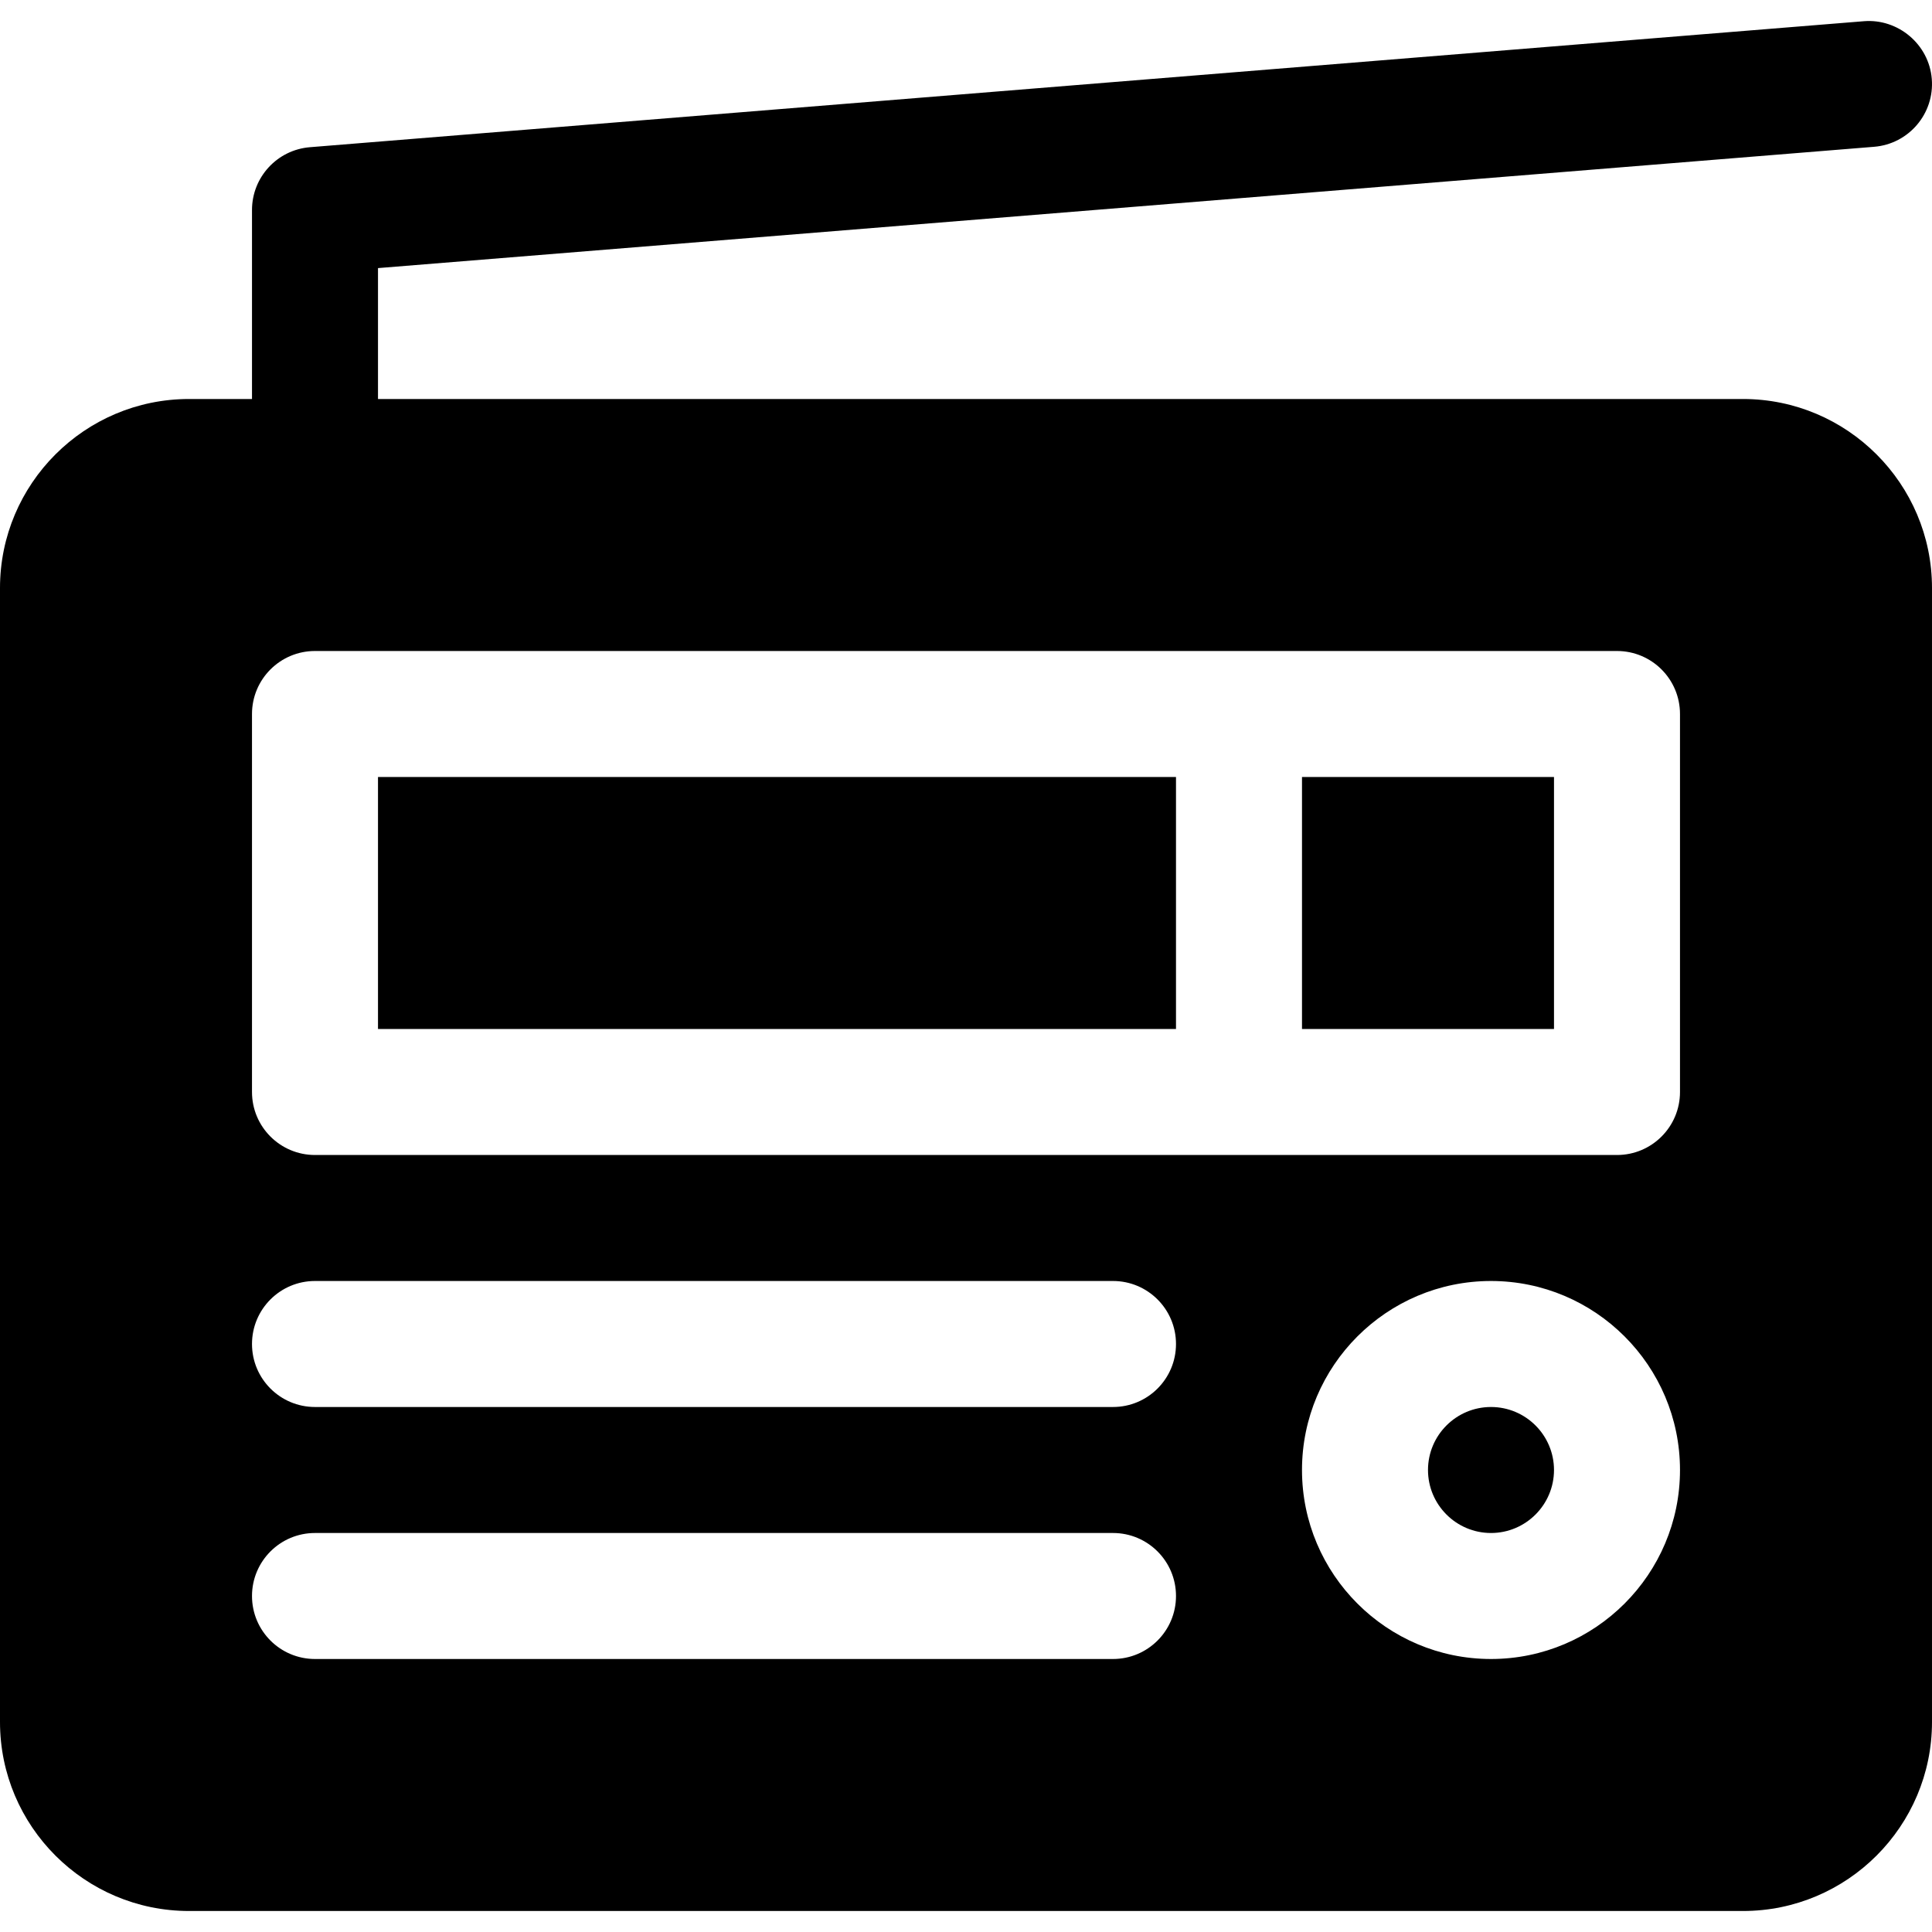 <?xml version="1.0" encoding="iso-8859-1"?>
<!-- Generator: Adobe Illustrator 19.0.0, SVG Export Plug-In . SVG Version: 6.00 Build 0)  -->
<svg version="1.1" id="Layer_1" xmlns="http://www.w3.org/2000/svg" xmlns:xlink="http://www.w3.org/1999/xlink" x="0px" y="0px"
	 viewBox="0 0 511.999 511.999" style="enable-background:new 0 0 511.999 511.999;" xml:space="preserve">
<g>
	<g>
		<rect x="345.042" y="205.912" width="66.782" height="66.782"/>
	</g>
</g>
<g>
	<g>
		<rect x="100.173" y="205.912" width="211.477" height="66.782"/>
	</g>
</g>
<g>
	<g>
		<path d="M395.129,372.868c-9.206,0-16.696,7.49-16.696,16.696s7.49,16.696,16.696,16.696s16.696-7.49,16.696-16.696
			S404.335,372.868,395.129,372.868z"/>
	</g>
</g>
<g>
	<g>
		<path d="M461.911,105.739H100.173v-34.69L496.65,38.902c9.196-0.745,16.043-8.799,15.293-17.989
			c-0.739-9.19-8.945-16.022-17.989-15.293L82.13,39.011c-8.668,0.701-15.348,7.946-15.348,16.641v50.087H50.087
			C22.468,105.739,0,128.207,0,155.826v300.52c0,27.619,22.468,50.087,50.087,50.087h411.824c27.619,0,50.087-22.468,50.087-50.087
			v-300.52C511.998,128.207,489.53,105.739,461.911,105.739z M294.955,439.65H83.478c-9.223,0-16.696-7.473-16.696-16.696
			s7.473-16.696,16.696-16.696h211.477c9.223,0,16.696,7.473,16.696,16.696S304.178,439.65,294.955,439.65z M294.955,372.868H83.478
			c-9.223,0-16.696-7.473-16.696-16.696s7.473-16.696,16.696-16.696h211.477c9.223,0,16.696,7.473,16.696,16.696
			S304.178,372.868,294.955,372.868z M395.129,439.65c-27.619,0-50.087-22.468-50.087-50.087s22.468-50.087,50.087-50.087
			s50.087,22.468,50.087,50.087S422.748,439.65,395.129,439.65z M445.215,289.39c0,9.223-7.473,16.696-16.696,16.696
			c-109.593,0-244.261,0-345.042,0c-9.223,0-16.696-7.473-16.696-16.696V189.217c0-9.223,7.473-16.696,16.696-16.696
			c159.939,0,188.681,0,345.042,0c9.223,0,16.696,7.473,16.696,16.696V289.39z"/>
	</g>
</g>
<g>
</g>
<g>
</g>
<g>
</g>
<g>
</g>
<g>
</g>
<g>
</g>
<g>
</g>
<g>
</g>
<g>
</g>
<g>
</g>
<g>
</g>
<g>
</g>
<g>
</g>
<g>
</g>
<g>
</g>
</svg>
